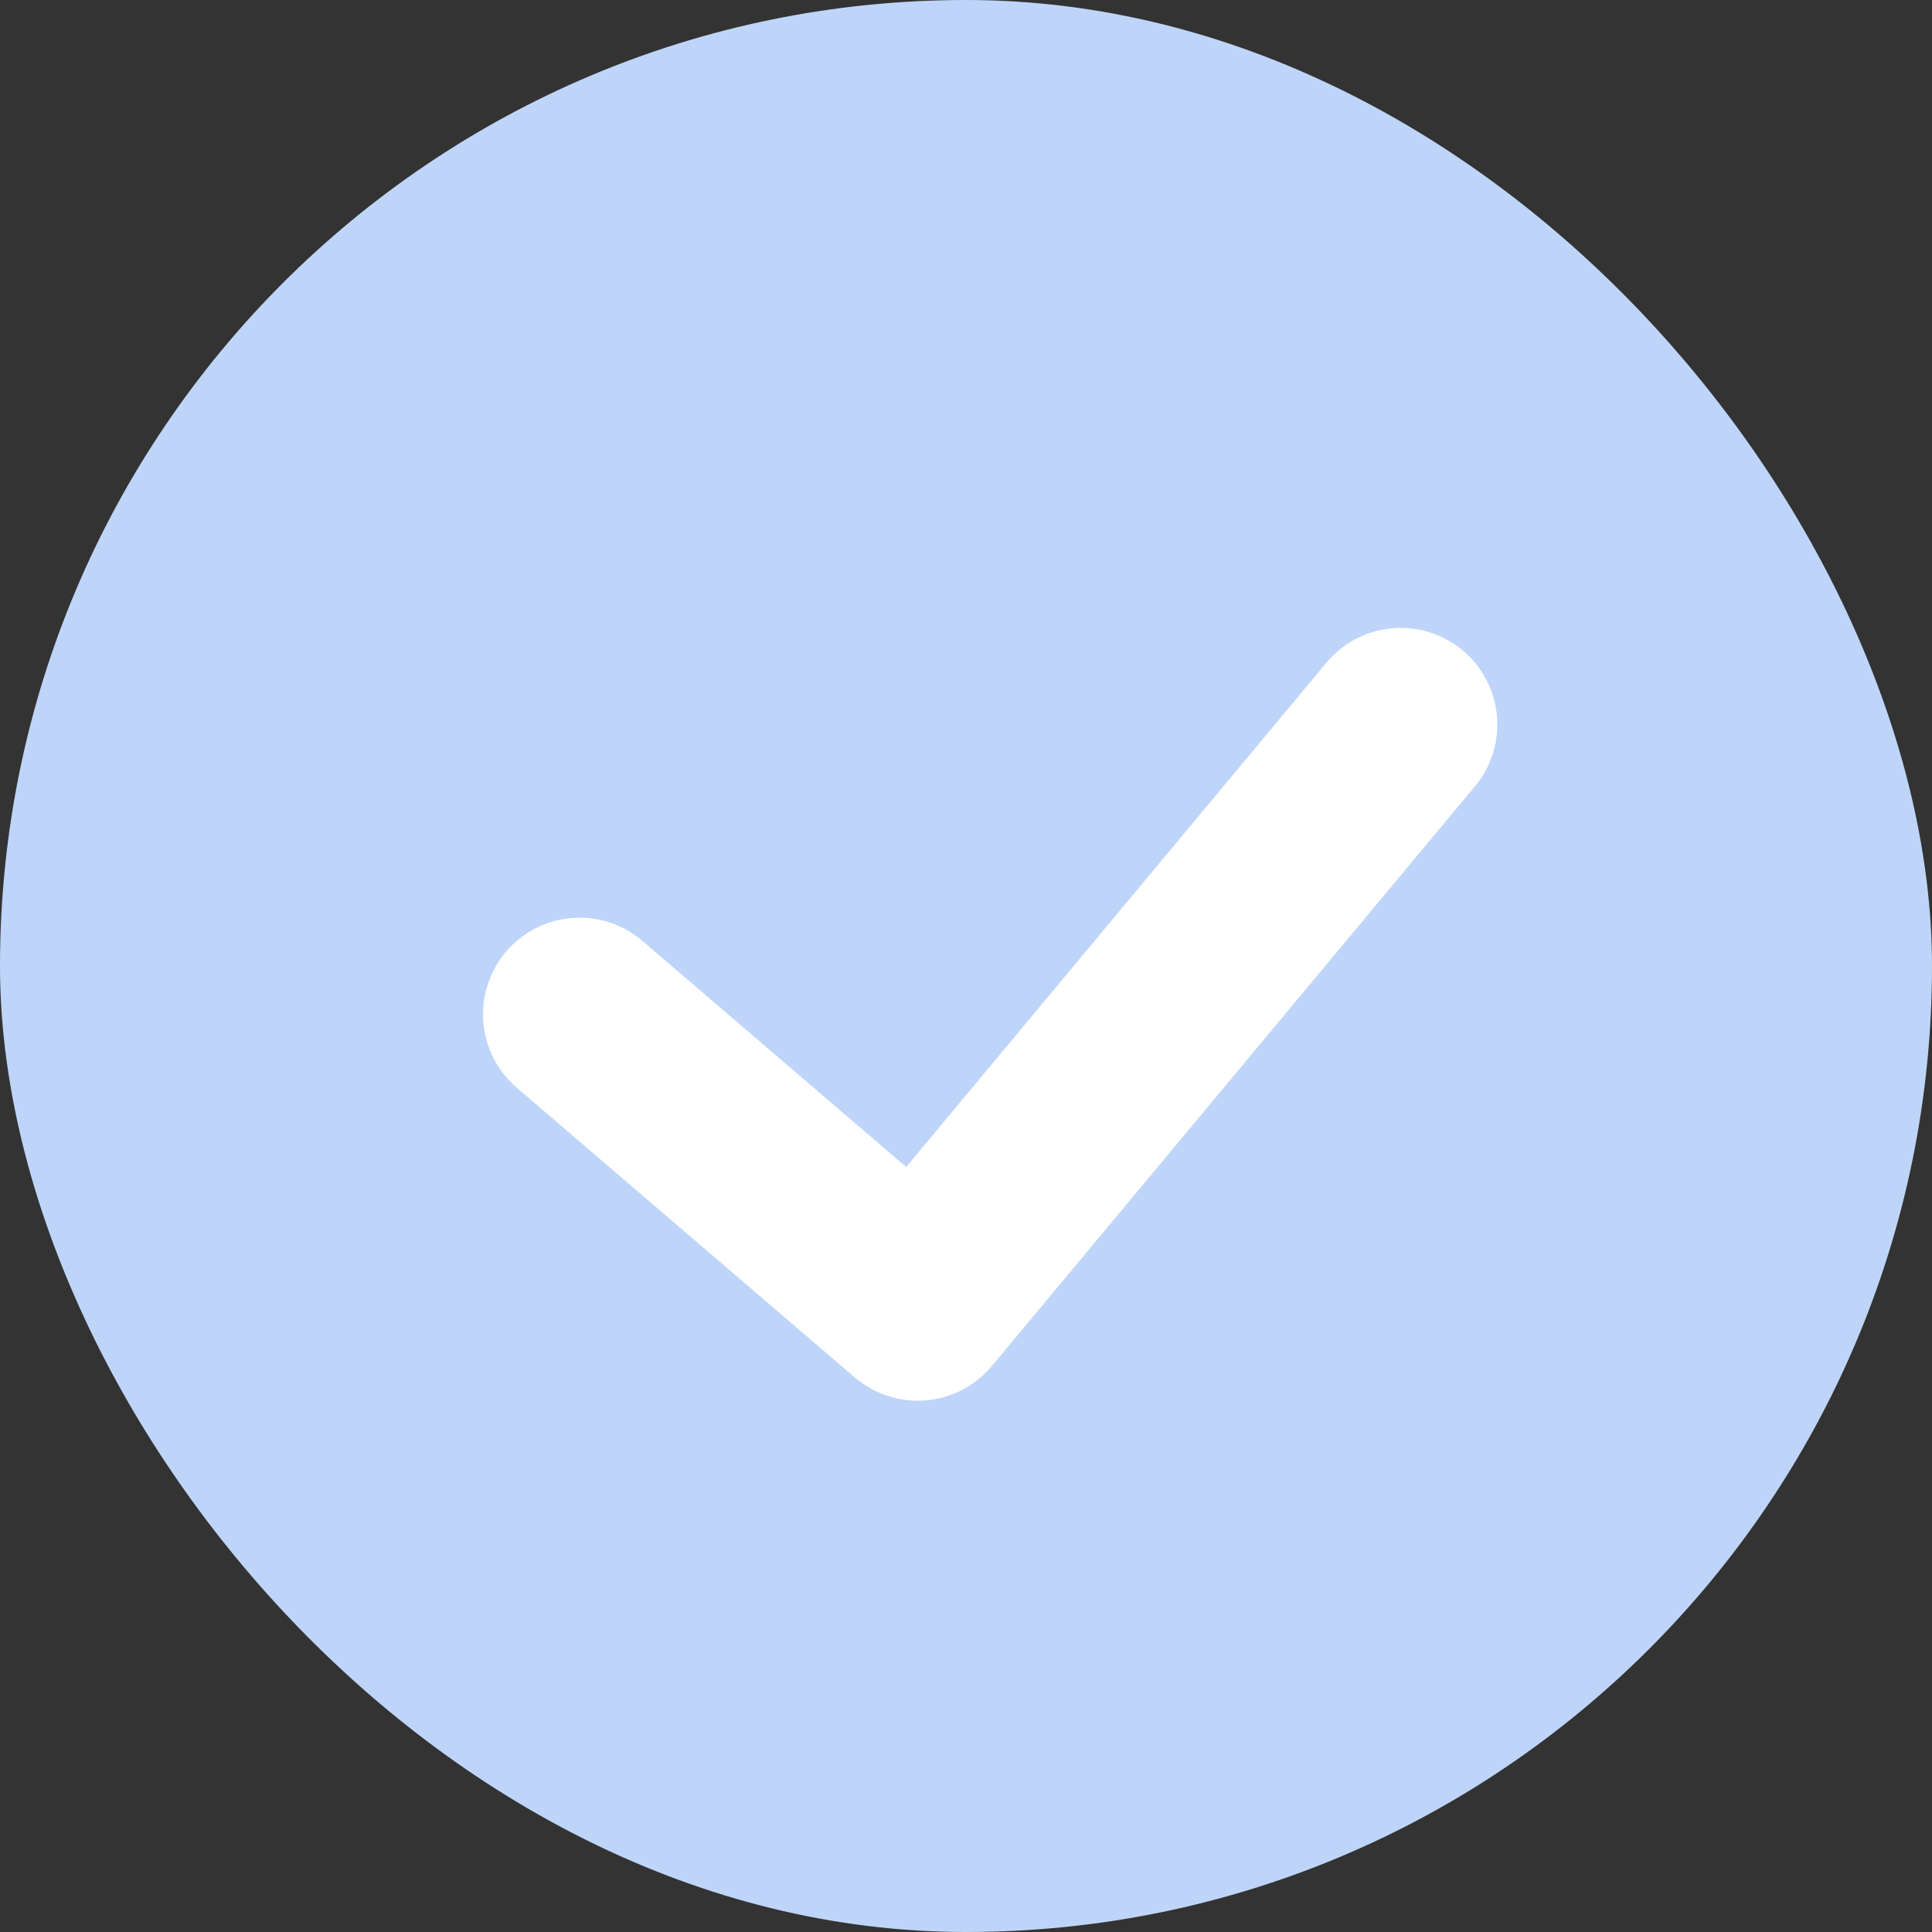 <svg width="20" height="20" viewBox="0 0 20 20" fill="none" xmlns="http://www.w3.org/2000/svg">
<rect x="0" y="0" width="20" height="20" fill="#333333" stroke="none"/>
<rect width="20" height="20" rx="10" fill="#BED5F9"/>
<path d="M6 10.5L9.5 13.5L14.5 7.5" stroke="white" stroke-width="2" stroke-linecap="round" stroke-linejoin="round"/>
</svg>
